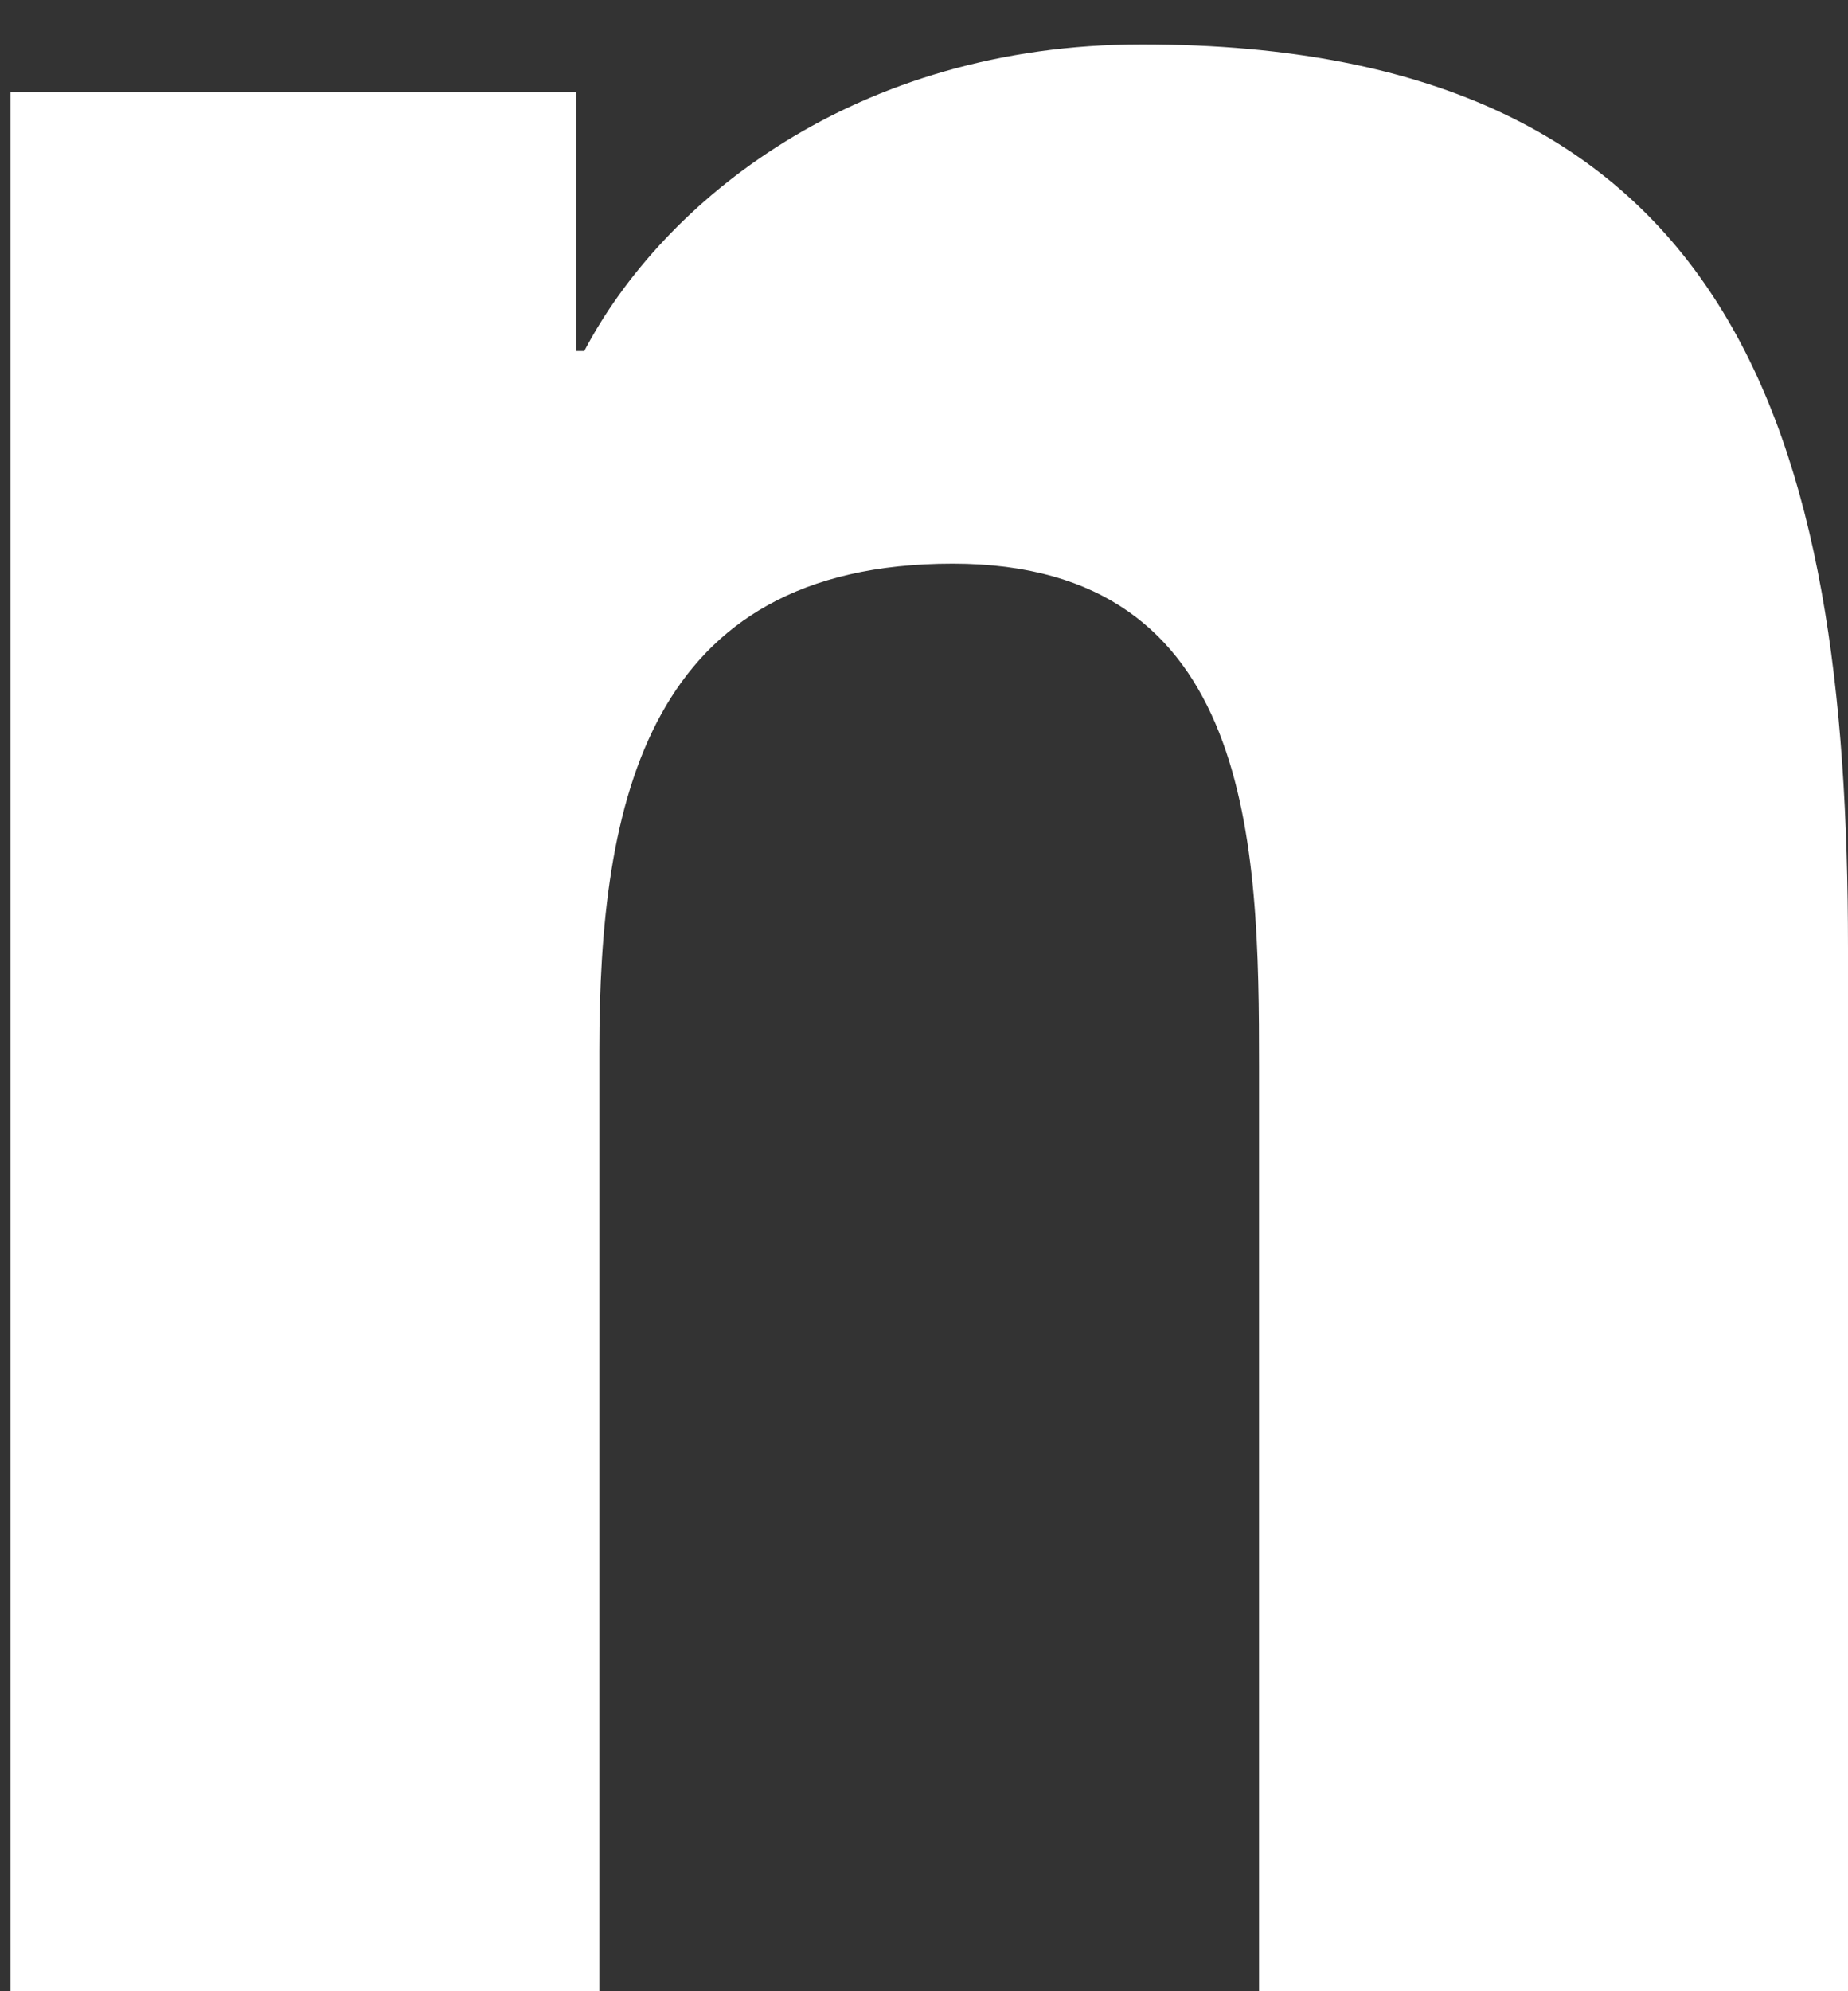 <svg width="13" height="14" viewBox="0 0 13 14" fill="none" xmlns="http://www.w3.org/2000/svg">
<rect x="0" y="0" width="13" height="14" fill="#333333" stroke="none"/>
<path d="M12.995 14V13.999H13V6.664C13 3.076 12.227 0.312 8.033 0.312C6.016 0.312 4.662 1.418 4.11 2.468H4.052V0.647H0.074V13.999H4.216V7.388C4.216 5.647 4.546 3.963 6.702 3.963C8.826 3.963 8.857 5.95 8.857 7.499V14H12.995Z" fill="white"/>
</svg>
